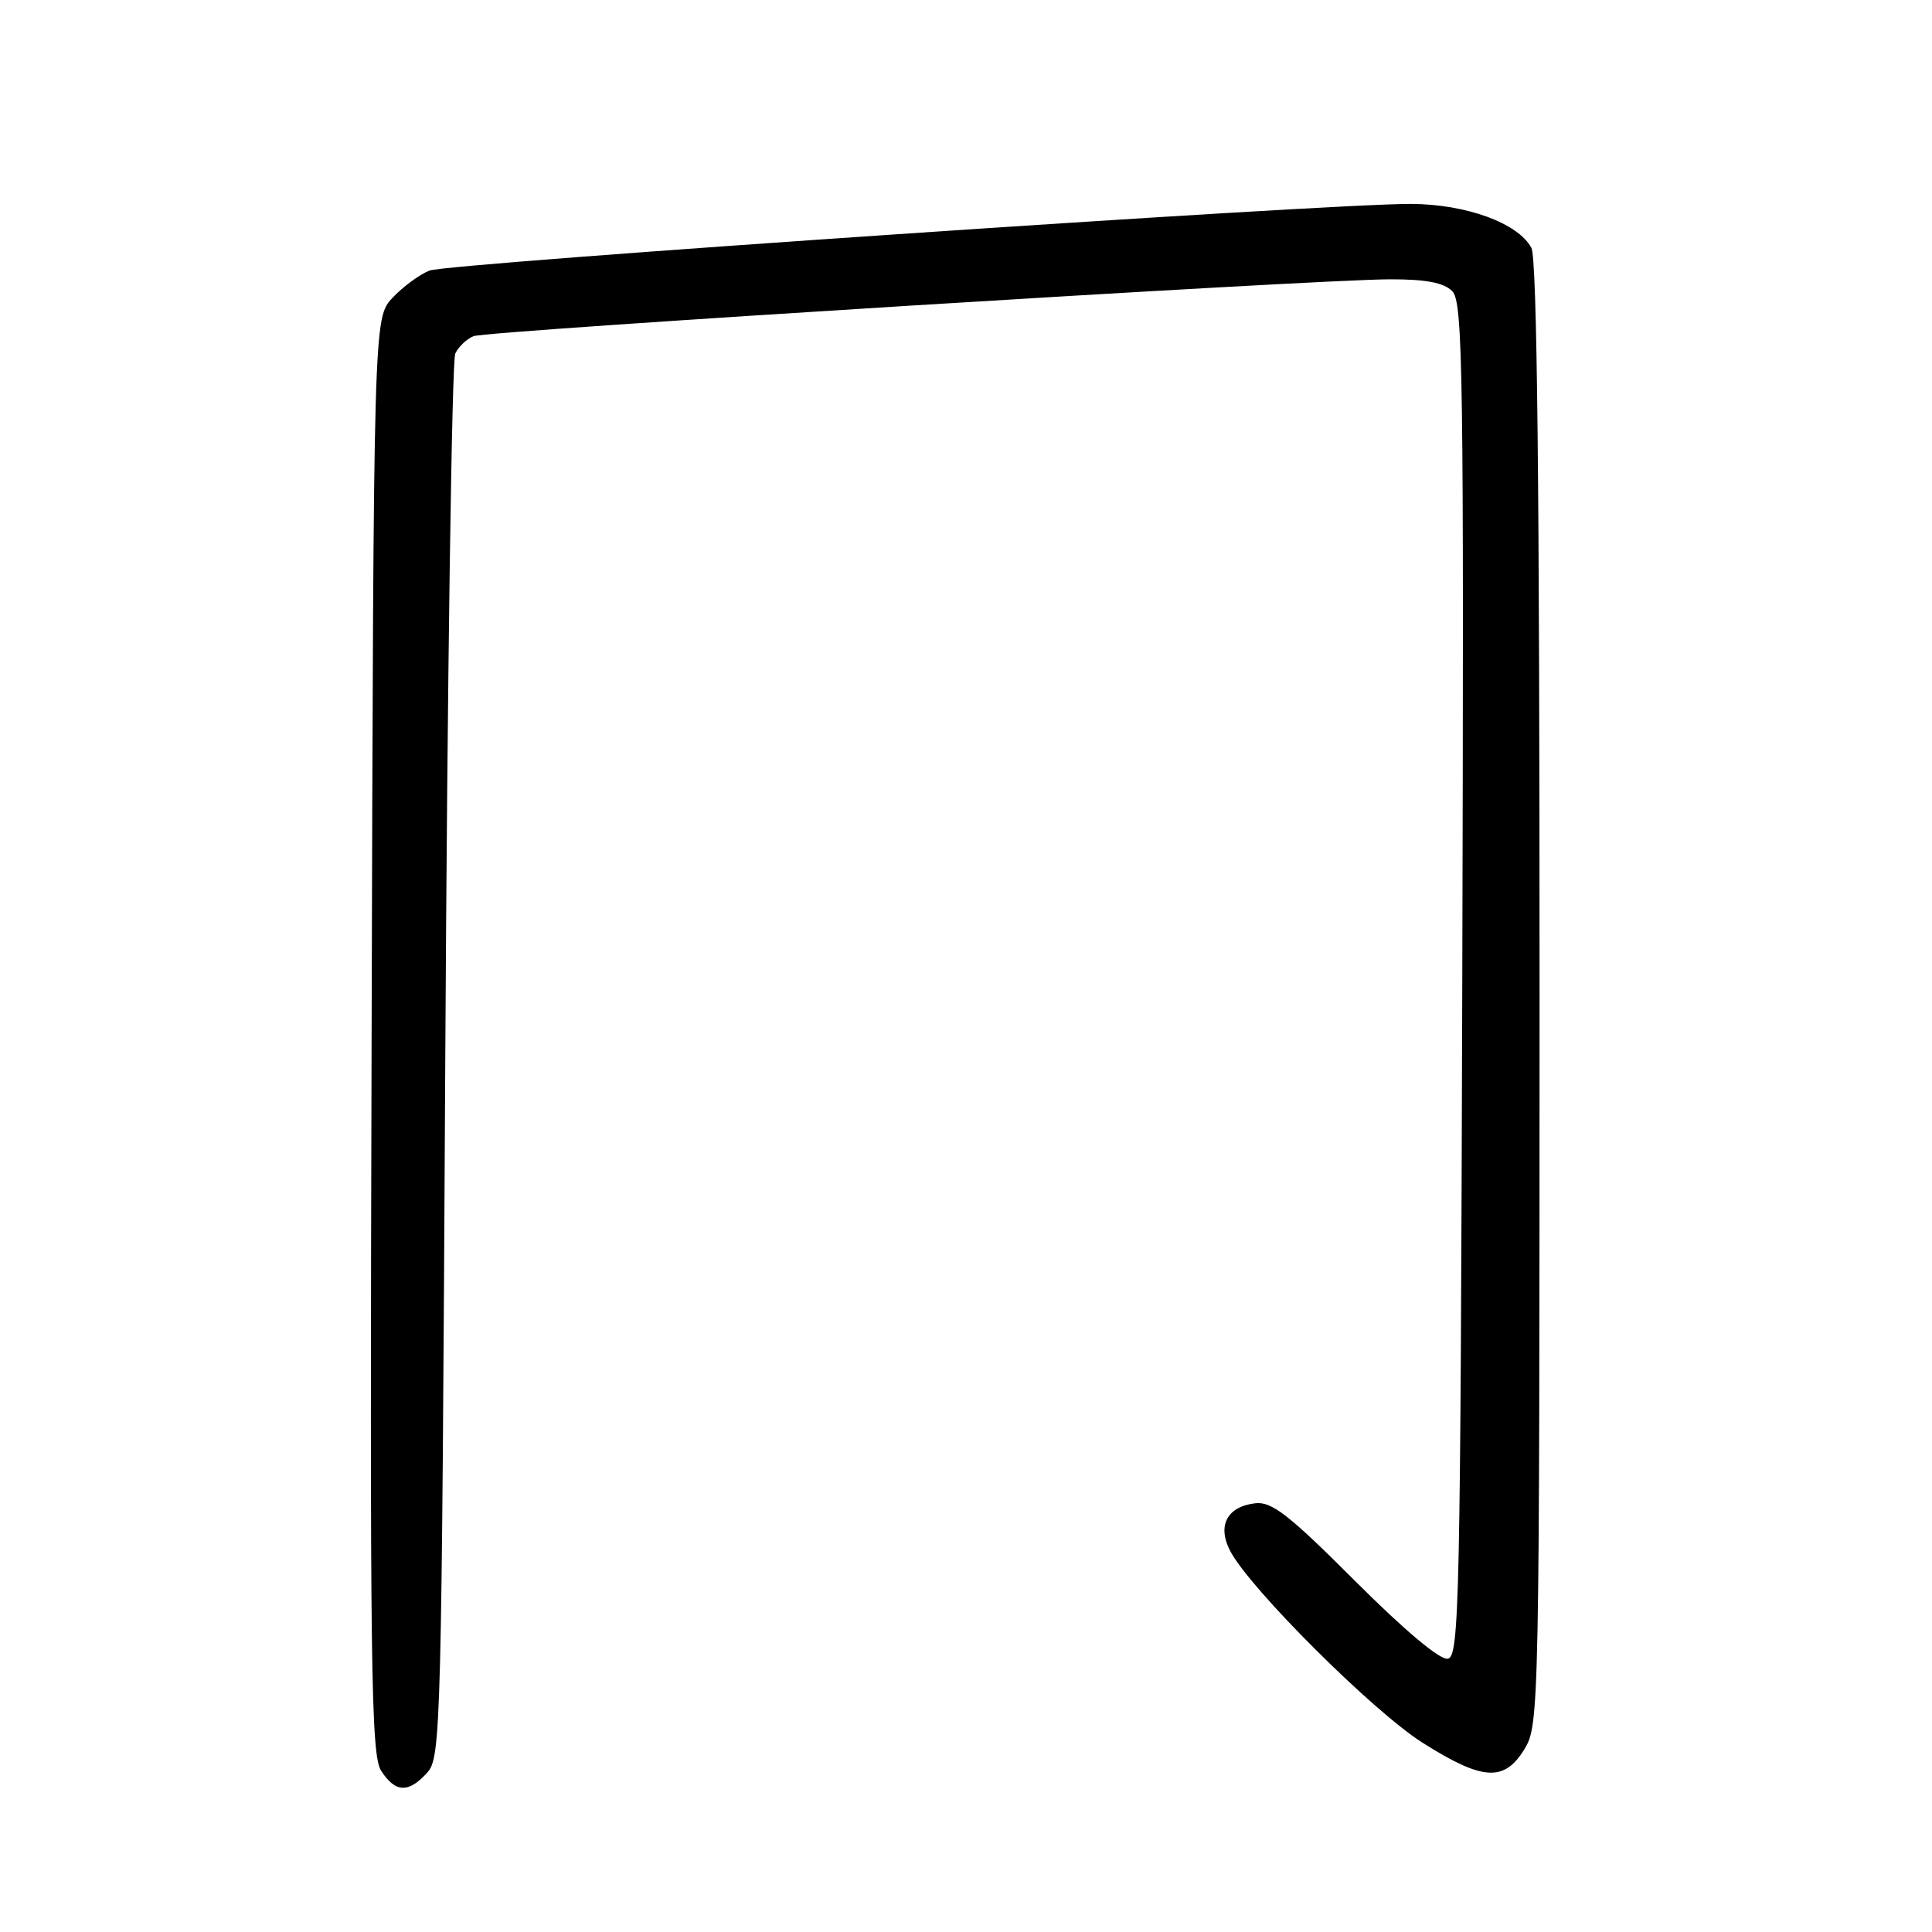 <?xml version="1.0" encoding="UTF-8" standalone="no"?>
<!DOCTYPE svg PUBLIC "-//W3C//DTD SVG 1.1//EN" "http://www.w3.org/Graphics/SVG/1.1/DTD/svg11.dtd" >
<svg xmlns="http://www.w3.org/2000/svg" xmlns:xlink="http://www.w3.org/1999/xlink" version="1.1" viewBox="0 0 256 256">
 <g >
 <path fill="currentColor"
d=" M 56.60 234.90 C 58.43 232.87 58.52 229.48 59.00 140.65 C 59.27 89.97 59.87 47.75 60.33 46.83 C 60.78 45.91 61.88 44.88 62.76 44.54 C 64.63 43.82 174.30 37.02 184.18 37.01 C 188.93 37.00 191.31 37.45 192.43 38.58 C 193.85 39.99 193.98 49.29 193.76 129.81 C 193.52 212.42 193.37 219.50 191.84 219.79 C 190.82 219.99 186.11 216.04 179.56 209.49 C 170.75 200.68 168.50 198.93 166.32 199.19 C 162.55 199.64 161.24 202.21 163.05 205.59 C 165.75 210.64 182.02 226.84 188.51 230.93 C 196.48 235.97 199.33 236.14 202.01 231.75 C 203.95 228.57 203.99 226.44 204.00 131.68 C 204.00 64.23 203.67 34.26 202.92 32.85 C 201.16 29.56 194.28 27.05 186.96 27.02 C 175.62 26.98 59.46 34.87 56.92 35.85 C 55.59 36.37 53.38 38.00 52.00 39.47 C 49.50 42.16 49.50 42.16 49.24 137.23 C 49.00 221.40 49.15 232.57 50.51 234.65 C 52.41 237.56 54.12 237.62 56.60 234.90 Z "/>
</g>
</svg>